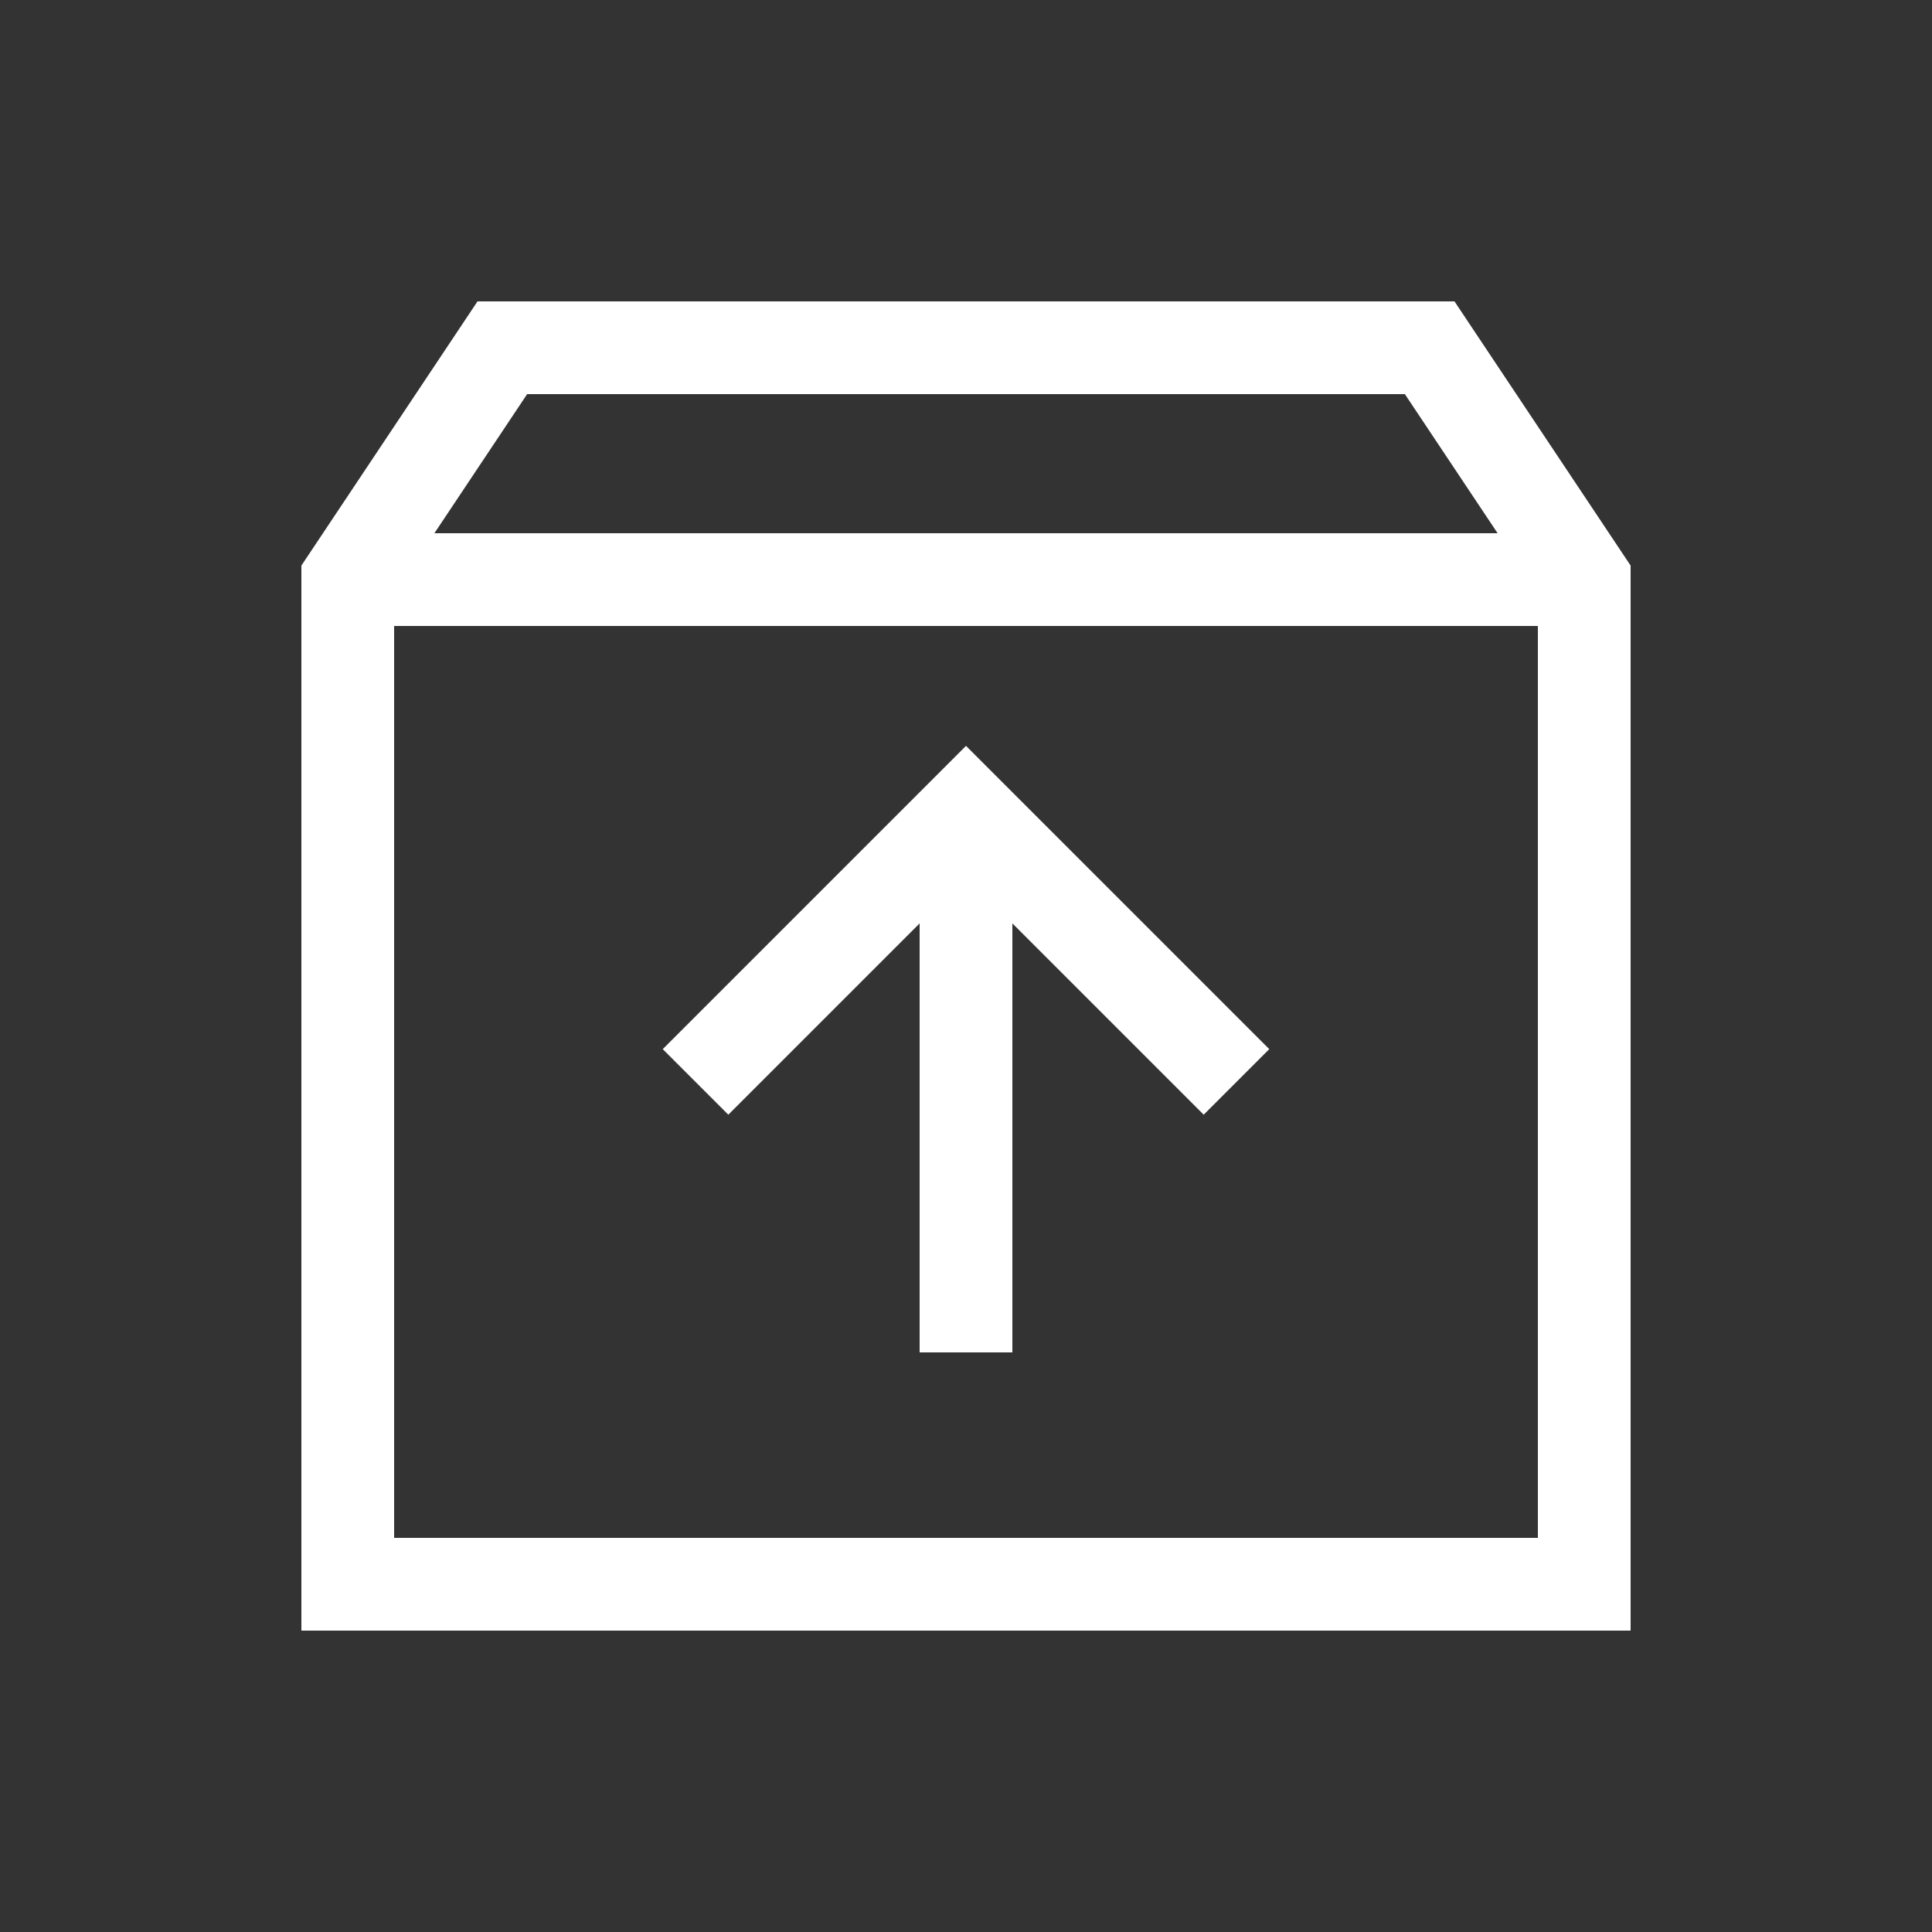 <?xml version="1.0" encoding="utf-8"?><!-- Uploaded to: SVG Repo, www.svgrepo.com, Generator: SVG Repo Mixer Tools -->
<svg width="800px" height="800px" viewBox="0 0 25 25" fill="none" xmlns="http://www.w3.org/2000/svg">
<rect x="0" y="0" width="25" height="25" fill="#333333" stroke="none"/>
<path d="M12.5 10.5L12.5 17.5M4.5 7.5V20.5H20.5V7.5L18.5 4.5H6.5L4.5 7.5Z" stroke="#fff" stroke-width="1.2"/>
<path d="M9 14L12.5 10.5L16 14" stroke="#fff" stroke-width="1.2"/>
<path d="M4.5 7.5H20.5" stroke="#fff" stroke-width="1.2"/>
</svg>